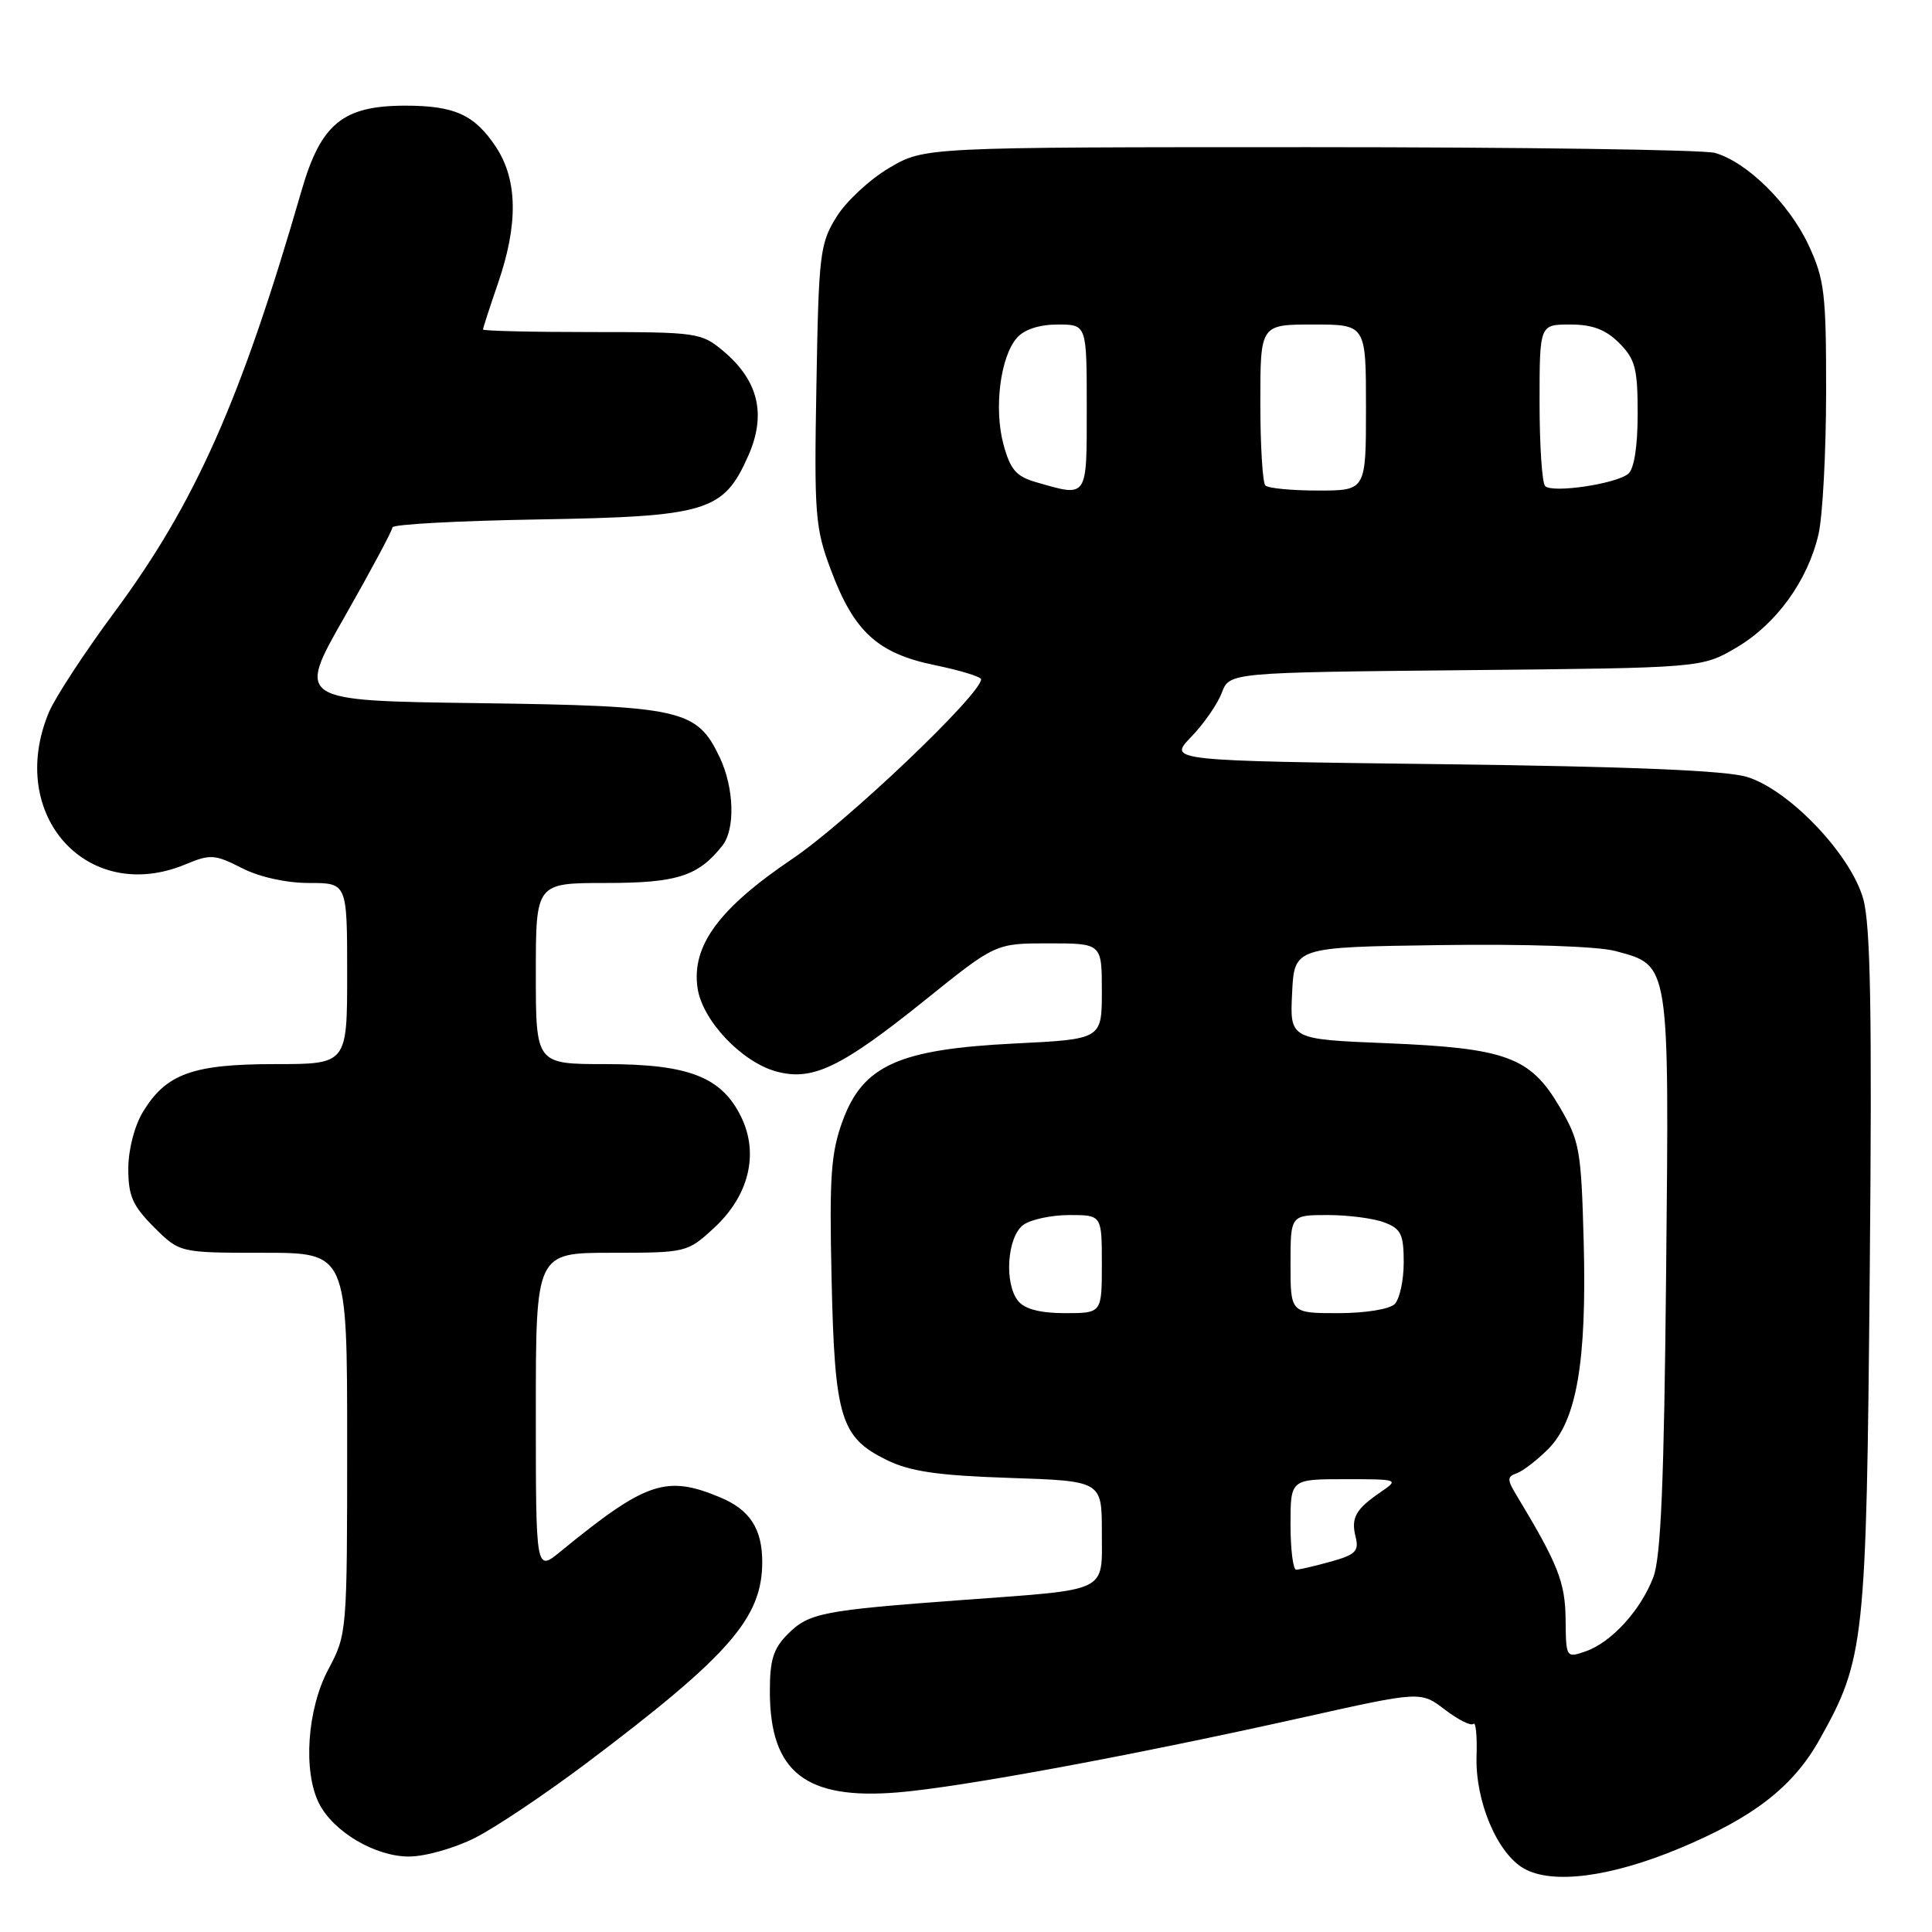 <?xml version="1.0" encoding="UTF-8" standalone="no"?>
<!DOCTYPE svg PUBLIC "-//W3C//DTD SVG 1.1//EN" "http://www.w3.org/Graphics/SVG/1.1/DTD/svg11.dtd" >
<svg xmlns="http://www.w3.org/2000/svg" xmlns:xlink="http://www.w3.org/1999/xlink" version="1.1" viewBox="0 0 256 256">
 <g >
 <path fill="currentColor"
d=" M 222.46 244.95 C 232.34 240.84 237.58 236.78 241.10 230.50 C 247.08 219.84 247.31 217.69 247.75 168.58 C 248.07 134.22 247.86 122.58 246.89 119.11 C 245.24 113.23 237.12 104.69 231.50 102.95 C 228.75 102.10 216.10 101.57 191.15 101.26 C 154.79 100.81 154.79 100.81 157.83 97.65 C 159.51 95.92 161.33 93.29 161.89 91.80 C 162.91 89.11 162.91 89.11 194.21 88.80 C 225.50 88.50 225.50 88.50 230.08 85.81 C 235.37 82.70 239.54 76.94 240.96 70.79 C 241.51 68.43 241.96 59.98 241.97 52.00 C 241.98 38.89 241.76 37.02 239.65 32.49 C 237.08 26.98 231.47 21.45 227.23 20.26 C 225.73 19.84 201.55 19.50 173.50 19.50 C 122.50 19.50 122.50 19.50 117.84 22.24 C 115.27 23.75 112.12 26.67 110.84 28.74 C 108.64 32.27 108.48 33.65 108.18 51.01 C 107.87 68.18 108.01 69.96 110.09 75.50 C 113.15 83.70 116.28 86.57 123.85 88.13 C 127.23 88.83 130.00 89.67 130.00 90.01 C 130.00 91.99 112.18 108.95 105.02 113.78 C 95.26 120.37 91.61 125.32 92.43 130.92 C 93.05 135.19 98.24 140.70 102.84 141.97 C 107.65 143.29 111.43 141.48 122.61 132.49 C 131.92 125.00 131.92 125.00 138.96 125.00 C 146.00 125.00 146.00 125.00 146.00 131.35 C 146.00 137.70 146.00 137.70 134.44 138.27 C 119.12 139.03 114.36 141.16 111.66 148.50 C 110.10 152.77 109.88 155.85 110.19 169.50 C 110.60 187.91 111.38 190.46 117.50 193.46 C 120.61 194.98 124.23 195.51 133.75 195.83 C 146.00 196.24 146.00 196.24 146.00 203.00 C 146.00 211.13 147.16 210.56 127.50 212.01 C 108.94 213.38 107.19 213.72 104.39 216.52 C 102.47 218.44 102.00 219.94 102.01 224.20 C 102.04 234.83 106.76 238.52 119.00 237.50 C 127.50 236.79 150.15 232.59 172.87 227.52 C 188.25 224.09 188.25 224.09 191.46 226.54 C 193.23 227.89 194.93 228.74 195.24 228.42 C 195.55 228.11 195.74 230.04 195.65 232.71 C 195.47 238.66 198.38 245.57 201.93 247.59 C 205.68 249.72 213.38 248.73 222.46 244.95 Z  M 62.97 243.51 C 65.67 242.15 72.30 237.69 77.72 233.62 C 96.66 219.35 101.00 214.38 101.00 206.97 C 101.00 202.58 99.36 200.05 95.45 198.42 C 88.27 195.41 85.60 196.32 74.25 205.60 C 71.00 208.26 71.00 208.26 71.00 187.13 C 71.00 166.00 71.00 166.00 81.01 166.00 C 90.92 166.00 91.07 165.96 94.57 162.75 C 99.23 158.47 100.60 152.91 98.21 148.00 C 95.62 142.70 91.27 141.00 80.25 141.00 C 71.00 141.00 71.00 141.00 71.00 129.00 C 71.00 117.00 71.00 117.00 80.28 117.00 C 89.72 117.00 92.52 116.10 95.72 112.05 C 97.45 109.85 97.28 104.40 95.37 100.36 C 92.34 93.98 90.36 93.54 63.41 93.17 C 39.31 92.85 39.31 92.85 45.66 81.73 C 49.14 75.61 52.00 70.28 52.00 69.88 C 52.00 69.48 60.66 69.01 71.25 68.83 C 93.73 68.45 95.87 67.80 99.15 60.39 C 101.57 54.92 100.51 50.45 95.86 46.53 C 92.94 44.08 92.40 44.00 78.42 44.00 C 70.49 44.00 64.00 43.85 64.00 43.66 C 64.00 43.47 64.90 40.70 66.00 37.50 C 68.67 29.73 68.59 23.87 65.75 19.53 C 62.92 15.22 60.27 14.00 53.70 14.00 C 45.43 14.01 42.53 16.38 39.97 25.21 C 31.93 53.04 25.88 66.66 15.13 81.16 C 11.19 86.48 7.30 92.43 6.48 94.38 C 0.80 107.98 11.58 119.96 24.61 114.52 C 27.87 113.16 28.47 113.20 32.04 115.02 C 34.39 116.22 37.91 117.00 40.96 117.00 C 46.00 117.00 46.00 117.00 46.00 129.00 C 46.00 141.00 46.00 141.00 36.45 141.00 C 25.56 141.00 22.02 142.27 18.96 147.30 C 17.82 149.17 17.01 152.30 17.00 154.85 C 17.00 158.47 17.57 159.77 20.40 162.60 C 23.80 166.00 23.80 166.00 34.90 166.00 C 46.00 166.00 46.00 166.00 46.00 191.26 C 46.00 216.28 45.98 216.56 43.50 221.21 C 40.70 226.47 40.13 234.73 42.28 238.97 C 44.18 242.73 49.72 246.00 54.18 246.00 C 56.34 246.00 60.25 244.89 62.97 243.51 Z  M 207.45 214.57 C 207.40 209.65 206.45 207.25 200.94 198.12 C 199.68 196.04 199.69 195.67 200.99 195.21 C 201.81 194.91 203.67 193.48 205.13 192.02 C 208.92 188.24 210.26 180.43 209.85 164.63 C 209.52 152.31 209.32 151.20 206.65 146.66 C 202.77 140.05 199.58 138.88 183.71 138.23 C 170.91 137.71 170.91 137.71 171.21 131.60 C 171.50 125.50 171.50 125.50 190.81 125.23 C 202.21 125.07 211.74 125.39 214.06 126.02 C 221.28 127.96 221.18 127.29 220.77 168.68 C 220.50 196.35 220.08 206.37 219.07 209.00 C 217.39 213.39 213.52 217.62 210.11 218.81 C 207.52 219.71 207.50 219.68 207.45 214.57 Z  M 171.00 202.00 C 171.00 196.00 171.00 196.00 178.22 196.00 C 185.31 196.00 185.40 196.03 182.97 197.69 C 179.61 199.99 178.99 201.11 179.63 203.67 C 180.10 205.52 179.60 206.02 176.34 206.92 C 174.23 207.51 172.16 207.99 171.75 207.99 C 171.34 208.00 171.00 205.30 171.00 202.00 Z  M 134.93 172.41 C 133.03 170.12 133.44 163.88 135.60 162.30 C 136.58 161.59 139.32 161.00 141.69 161.00 C 146.00 161.00 146.00 161.00 146.00 167.50 C 146.00 174.00 146.00 174.00 141.12 174.00 C 137.89 174.00 135.80 173.47 134.93 172.41 Z  M 171.00 167.50 C 171.00 161.00 171.00 161.00 175.93 161.00 C 178.65 161.00 182.02 161.44 183.43 161.98 C 185.64 162.81 186.00 163.55 186.00 167.28 C 186.00 169.65 185.46 172.14 184.80 172.80 C 184.12 173.48 180.87 174.00 177.30 174.00 C 171.00 174.00 171.00 174.00 171.00 167.50 Z  M 137.28 63.89 C 134.64 63.13 133.87 62.22 132.96 58.87 C 131.68 54.10 132.55 47.25 134.76 44.75 C 135.73 43.65 137.75 43.00 140.15 43.00 C 144.00 43.00 144.00 43.00 144.00 54.00 C 144.00 66.15 144.18 65.88 137.28 63.89 Z  M 167.67 64.33 C 167.30 63.97 167.00 59.02 167.00 53.33 C 167.00 43.00 167.00 43.00 174.00 43.00 C 181.00 43.00 181.00 43.00 181.00 54.00 C 181.00 65.00 181.00 65.00 174.67 65.00 C 171.18 65.00 168.03 64.70 167.67 64.33 Z  M 204.74 64.41 C 204.33 64.00 204.00 59.02 204.00 53.33 C 204.00 43.00 204.00 43.00 208.05 43.00 C 211.01 43.00 212.75 43.66 214.55 45.45 C 216.68 47.59 217.00 48.82 217.00 54.83 C 217.00 59.16 216.53 62.14 215.75 62.78 C 214.12 64.13 205.70 65.37 204.74 64.41 Z "/>
</g>
</svg>